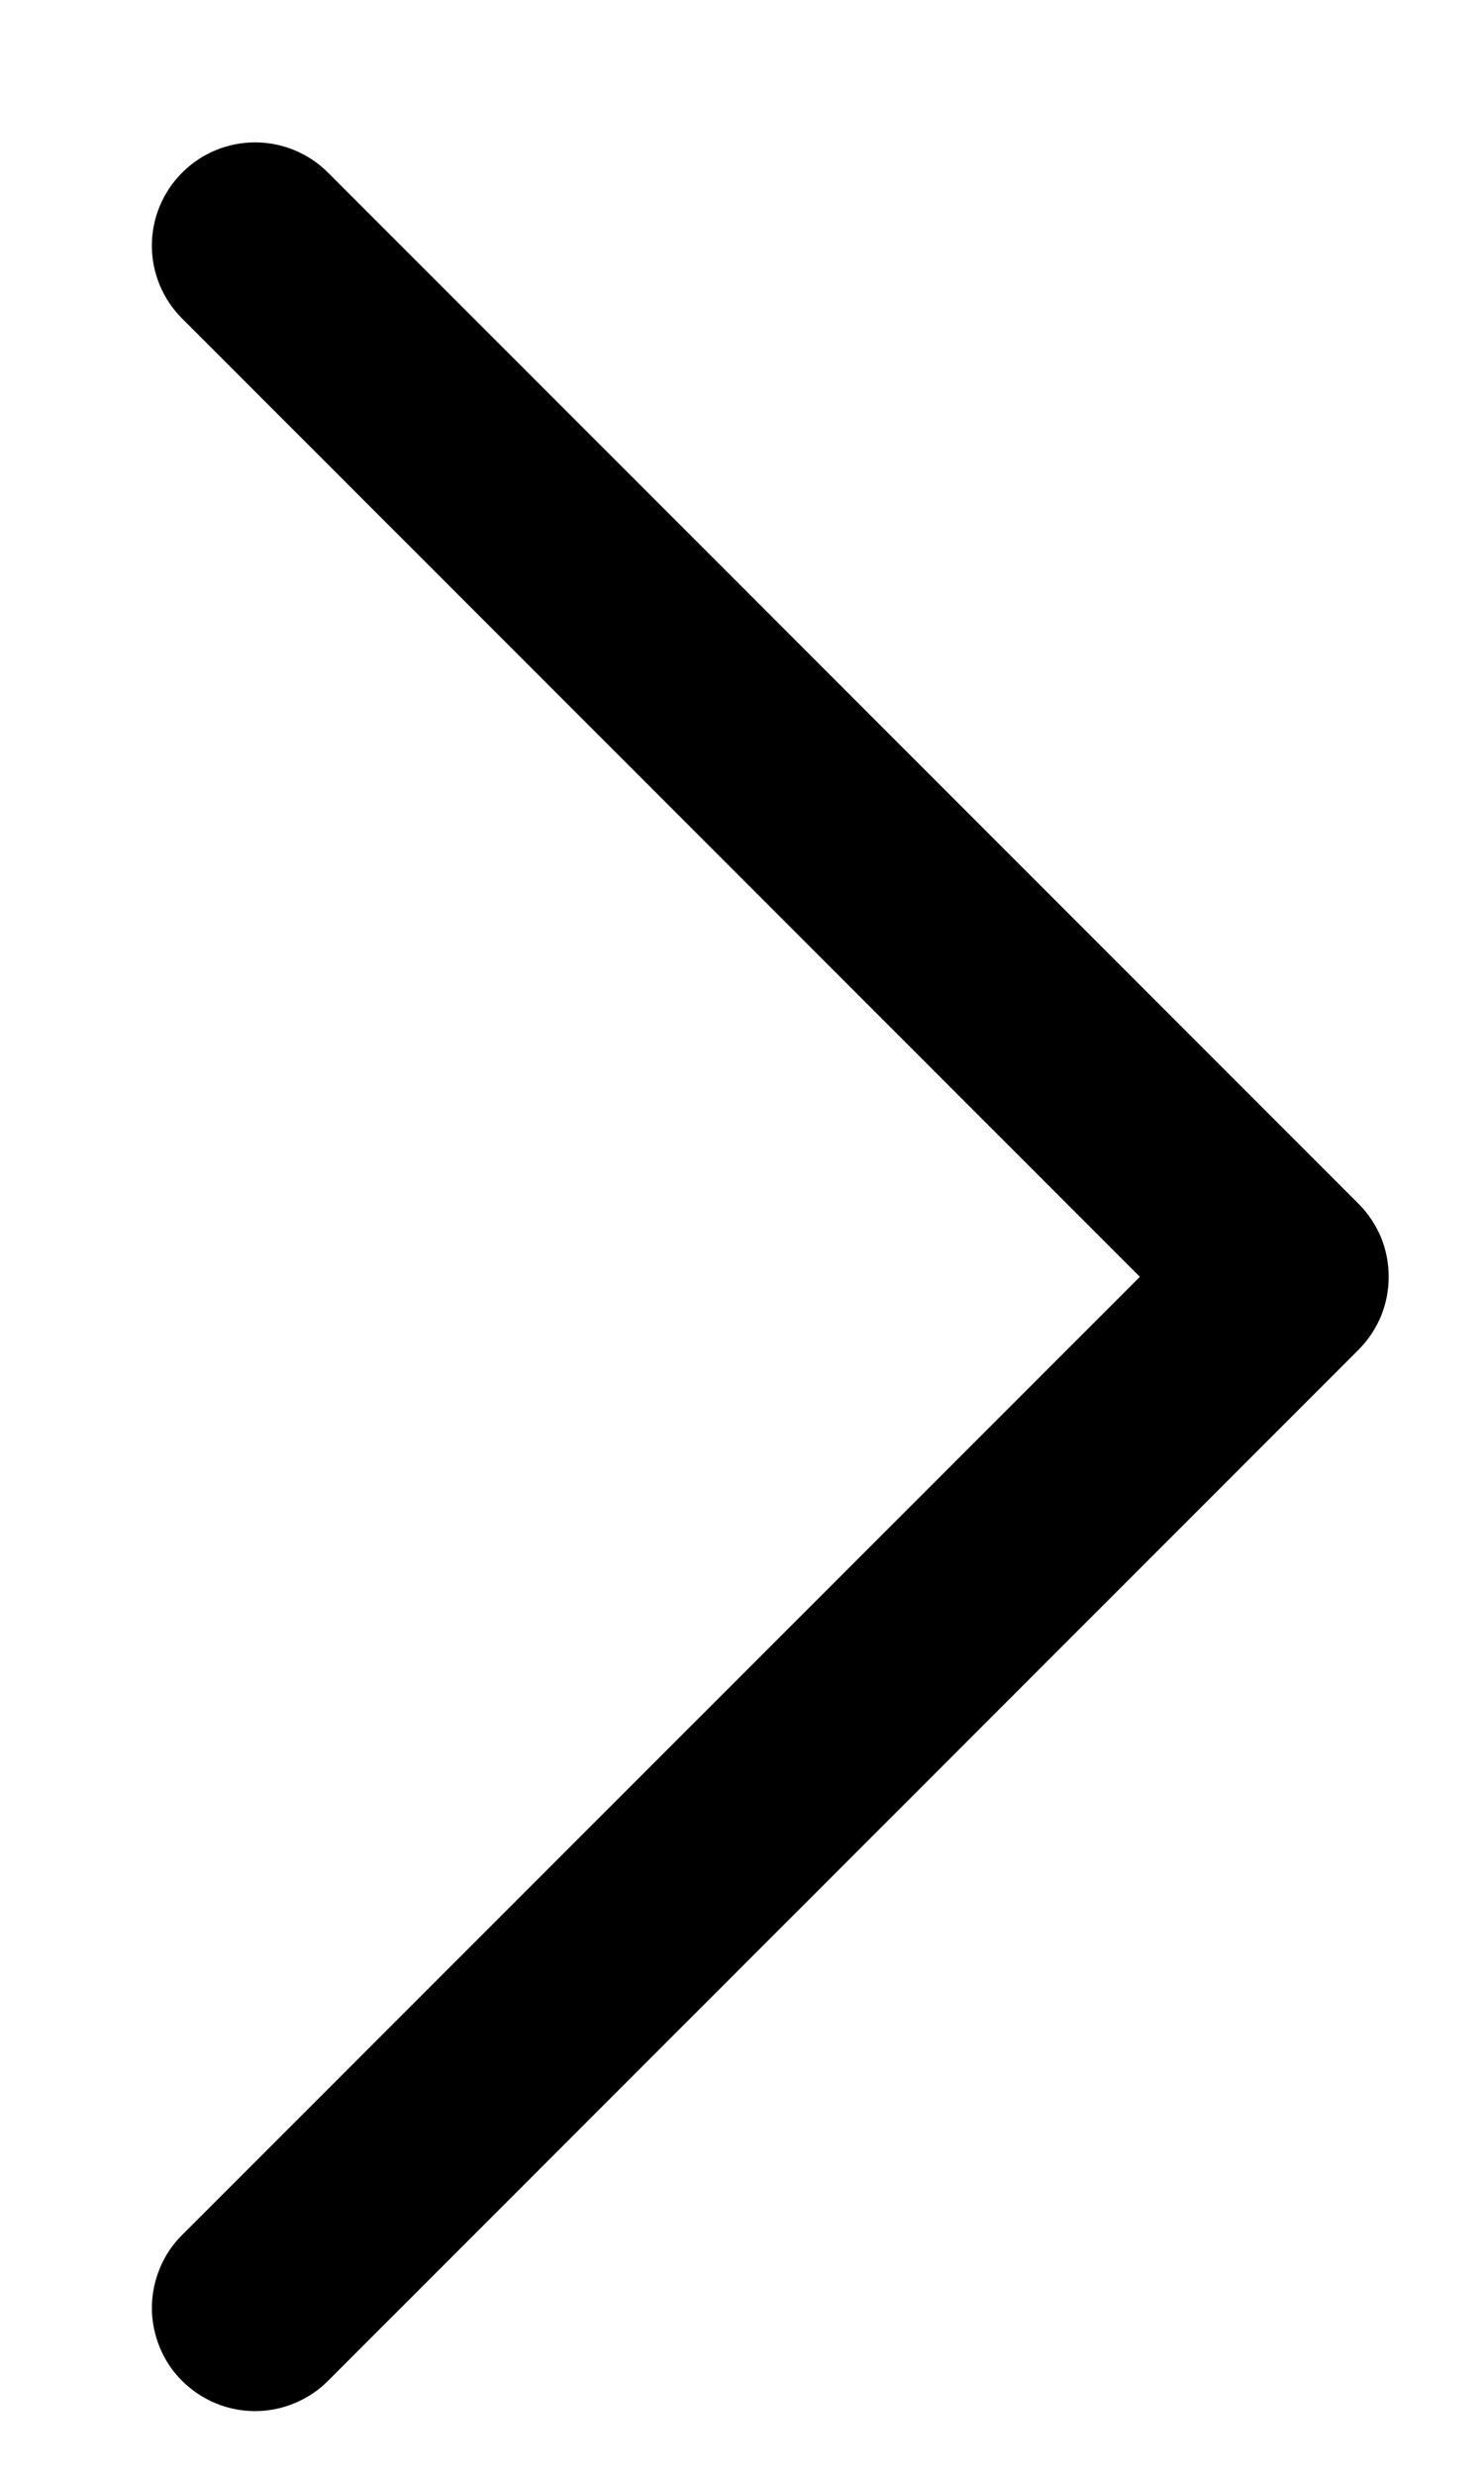 <svg width="9" height="15" viewBox="0 0 9 15" fill="none" xmlns="http://www.w3.org/2000/svg">
<path d="M8.239 8.181L1.989 14.431C1.931 14.489 1.862 14.535 1.786 14.566C1.71 14.598 1.629 14.614 1.547 14.614C1.465 14.614 1.383 14.598 1.307 14.566C1.232 14.535 1.163 14.489 1.105 14.431C1.046 14.373 1 14.304 0.969 14.228C0.938 14.152 0.921 14.071 0.921 13.989C0.921 13.906 0.938 13.825 0.969 13.749C1 13.673 1.046 13.604 1.105 13.546L6.913 7.739L1.105 1.931C0.987 1.814 0.921 1.654 0.921 1.489C0.921 1.323 0.987 1.164 1.105 1.046C1.222 0.929 1.381 0.863 1.547 0.863C1.713 0.863 1.872 0.929 1.989 1.046L8.239 7.296C8.297 7.354 8.343 7.423 8.375 7.499C8.406 7.575 8.422 7.656 8.422 7.739C8.422 7.821 8.406 7.902 8.375 7.978C8.343 8.054 8.297 8.123 8.239 8.181Z" fill="black"/>
</svg>
